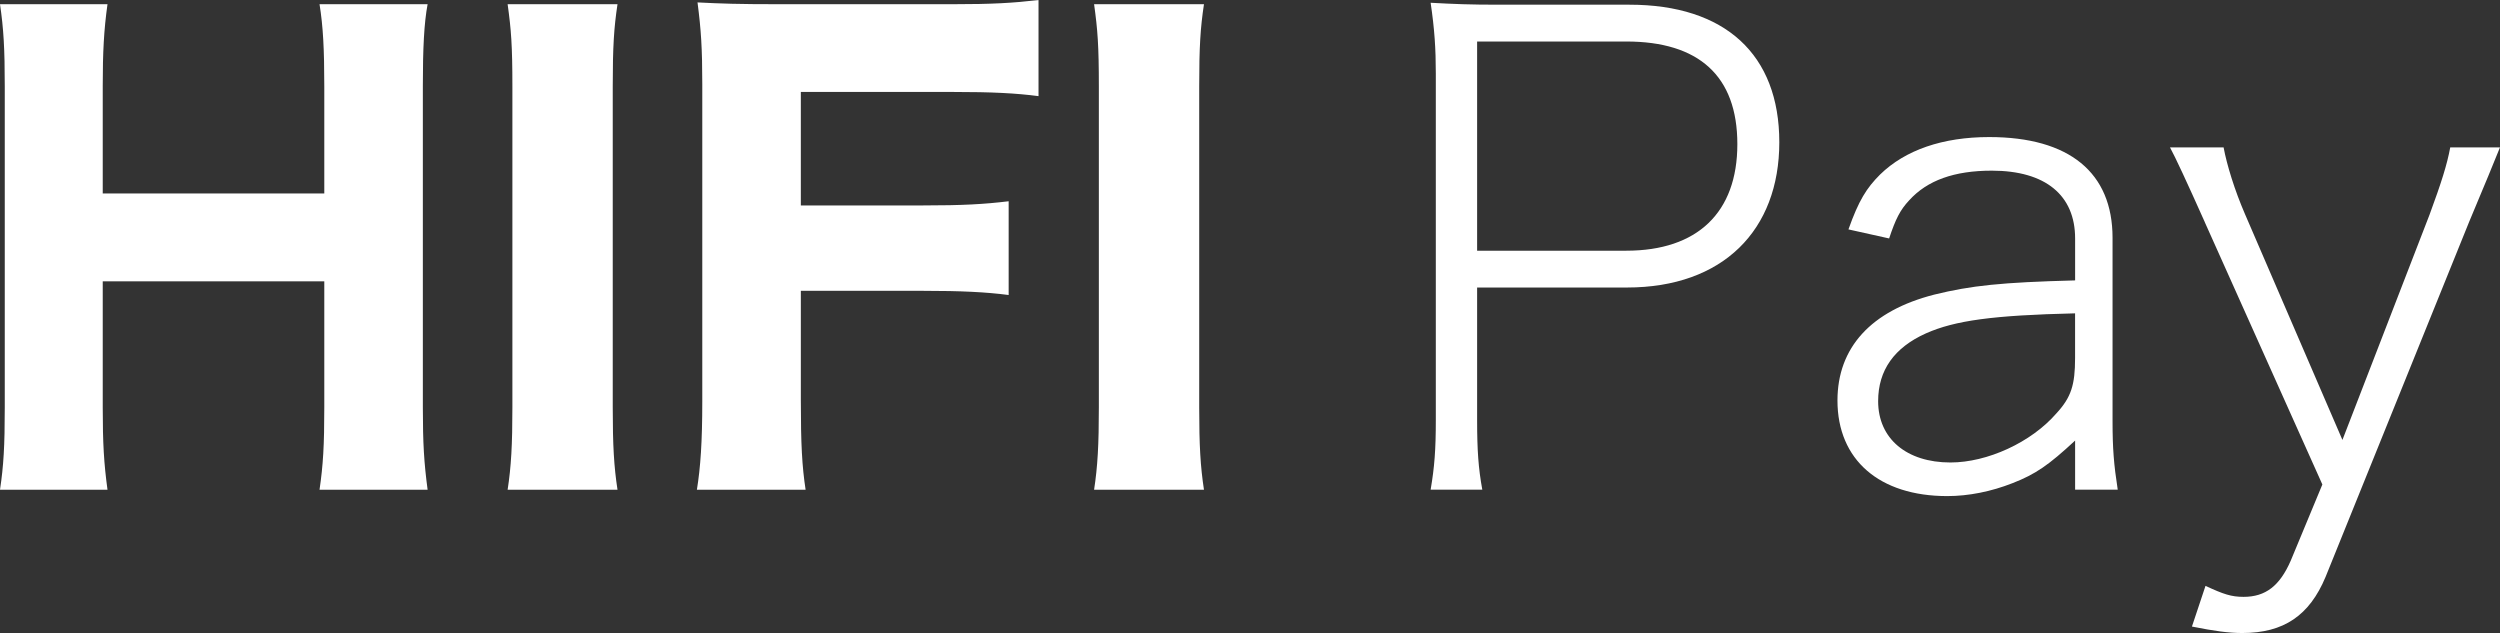 <?xml version="1.0" encoding="UTF-8"?><svg id="Layer_2" xmlns="http://www.w3.org/2000/svg" viewBox="0 0 723.96 183.31"><rect x="0" y="0" width="723.96" height="183.31" fill="#333333" stroke="none"/><defs><style>.cls-1{fill:#fff;}</style></defs><g id="Layer_1-2"><g><g><path class="cls-1" d="M123.83,1.21c-1.04,5.53-1.38,12.97-1.38,23.69V117.95c0,10.55,.35,16.08,1.38,23.87h-31.3c1.04-7.09,1.38-12.8,1.38-23.87v-36.49H29.75v36.49c0,10.55,.35,16.26,1.38,23.87H0c1.04-6.92,1.38-12.62,1.38-23.87V25.08C1.38,14.01,1.04,8.3,0,1.21H31.13c-1.04,7.44-1.38,13.84-1.38,23.69v31.13H93.91V25.08c0-10.9-.35-17.47-1.38-23.87h31.3Z"/><path class="cls-1" d="M178.82,1.21c-1.04,6.92-1.38,12.28-1.38,23.87V117.95c0,11.07,.35,17.12,1.38,23.87h-31.82c1.04-6.74,1.38-13.14,1.38-23.87V25.08c0-11.93-.35-16.43-1.38-23.87h31.82Z"/><path class="cls-1" d="M231.91,115.87c0,12.8,.35,19.2,1.38,25.94h-31.48c1.04-6.4,1.56-13.84,1.56-25.6V24.39c0-10.38-.35-15.74-1.38-23.69,6.92,.35,11.59,.52,23.52,.52h50.33c11.59,0,17.47-.35,24.9-1.21V27.84c-6.57-.86-13.49-1.21-24.73-1.21h-44.1V59.49h35.45c11.41,0,17.64-.35,24.73-1.21v27.15c-6.57-.86-13.84-1.21-24.73-1.21h-35.45v31.65Z"/><path class="cls-1" d="M348.65,1.21c-1.04,6.92-1.38,12.28-1.38,23.87V117.95c0,11.07,.35,17.12,1.38,23.87h-31.82c1.04-6.74,1.38-13.14,1.38-23.87V25.08c0-11.93-.35-16.43-1.38-23.87h31.82Z"/></g><g><path class="cls-1" d="M414.29,141.79c1.12-6.54,1.5-11.59,1.5-20.2V21.37c0-7.29-.37-12.9-1.5-20.57,6.73,.37,11.41,.56,19.63,.56h37.96c27.68,0,43.38,14.4,43.38,39.83s-16.27,42.07-44.13,42.07h-43.38v38.33c0,8.79,.37,14.02,1.5,20.2h-14.96Zm56.66-69.19c20.57,0,32.16-11.03,32.16-30.85s-11.22-29.73-32.16-29.73h-43.2v60.59h43.2Z"/><path class="cls-1" d="M600.92,127.58c-7.67,7.11-11.41,9.72-18.14,12.34-6.17,2.43-12.72,3.74-18.89,3.74-19.63,0-31.79-10.47-31.79-27.68,0-15.33,9.72-25.99,28.05-30.67,10.66-2.62,19.45-3.55,40.77-4.11v-12.15c0-12.53-8.6-19.63-24.12-19.63-10.85,0-18.7,2.8-23.94,8.6-2.62,2.8-3.93,5.42-5.8,11.03l-11.78-2.62c2.99-8.41,5.24-11.97,9.16-15.89,7.29-7.11,18.14-10.85,31.6-10.85,23.19,0,35.72,10.28,35.72,29.17v53.11c0,7.85,.37,12.53,1.5,19.82h-12.34v-14.21Zm0-36.84c-23.75,.56-34.78,2.06-43.2,5.8-9.16,4.11-13.84,10.66-13.84,19.63,0,10.85,8.23,17.76,20.94,17.76,10.66,0,23.37-5.8,30.67-14.21,4.3-4.67,5.42-8.23,5.42-16.08v-12.9Z"/><path class="cls-1" d="M638.5,64.38q-7.85-17.58-10.1-21.69h15.52c.94,5.05,3.18,12.34,6.17,19.26l28.24,65.45,25.24-65.26c3.37-9.16,5.05-14.4,5.98-19.45h14.4c-1.5,3.74-4.49,11.03-8.98,21.69l-41.51,102.66c-4.67,11.22-12.15,16.27-24.12,16.27-3.93,0-8.04-.56-14.59-1.87l3.93-11.78c5.24,2.43,7.48,3.18,11.03,3.18,6.36,0,10.47-3.18,13.65-10.47l9.16-22.07-34.03-75.92Z"/></g></g></g></svg>